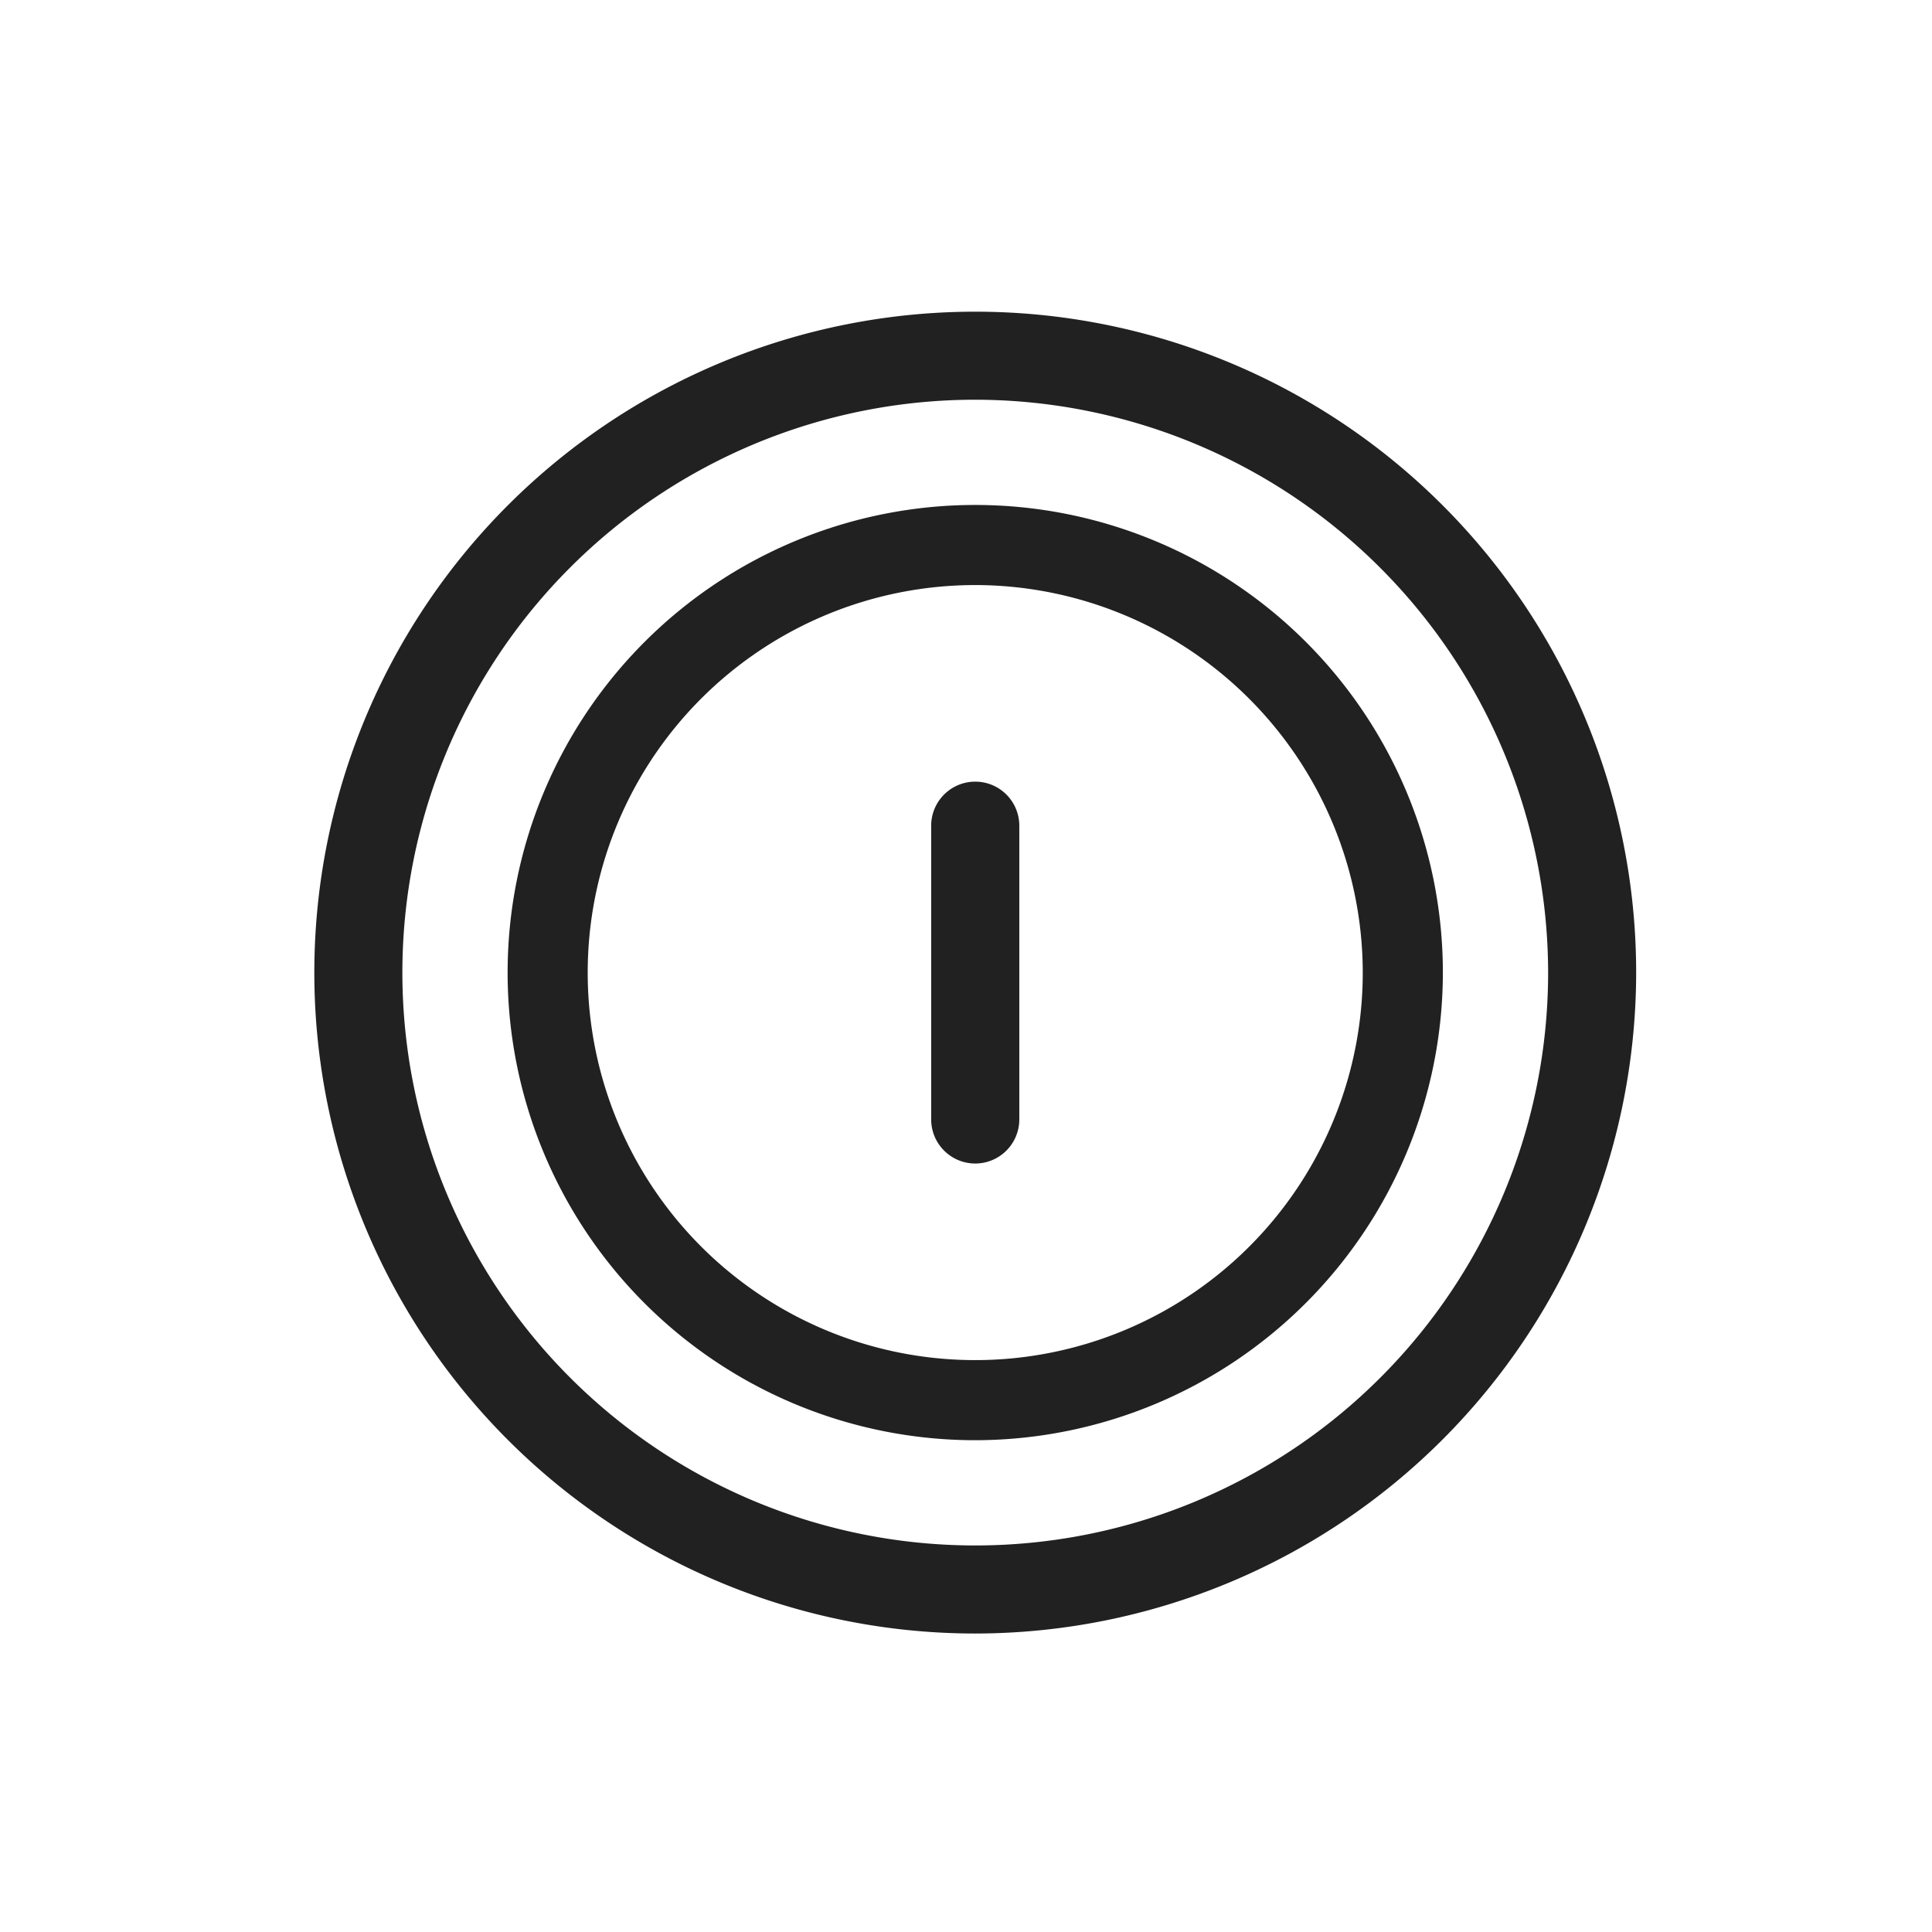 <svg xmlns="http://www.w3.org/2000/svg" width="122" height="122" viewBox="0 0 122 122">
  <defs>
    <style>
      .cls-1 {
        fill: none;
      }

      .cls-2 {
        fill: #212121;
      }
    </style>
  </defs>
  <g id="그룹_9638" data-name="그룹 9638" transform="translate(-1229 -197)">
    <g id="그룹_9635" data-name="그룹 9635" transform="translate(1244.785 212.605)">
      <g id="타원_564" data-name="타원 564" transform="translate(3.215 2.973)">
        <circle id="타원_566" data-name="타원 566" class="cls-1" cx="42.5" cy="42.5" r="42.5" transform="translate(0 0.422)"/>
        <path id="패스_2472" data-name="패스 2472" class="cls-2" d="M45.735,87.471A41.735,41.735,0,1,1,87.471,45.735,41.78,41.78,0,0,1,45.735,87.471Zm0-77.911A36.175,36.175,0,1,0,81.911,45.735,36.219,36.219,0,0,0,45.735,9.56Z" transform="translate(-3.152 -2.897)"/>
      </g>
      <g id="타원_565" data-name="타원 565" transform="translate(16.269 16.281)">
        <circle id="타원_567" data-name="타원 567" class="cls-1" cx="29" cy="29" r="29" transform="translate(0.945 0.113)"/>
        <path id="패스_2473" data-name="패스 2473" class="cls-2" d="M35.529,65.059A29.529,29.529,0,1,1,65.059,35.529,29.562,29.562,0,0,1,35.529,65.059Zm0-54A24.471,24.471,0,1,0,60,35.529,24.5,24.5,0,0,0,35.529,11.058Z" transform="translate(-6 -6)"/>
      </g>
      <path id="패스_2474" data-name="패스 2474" class="cls-2" d="M15.182,34.514A2.785,2.785,0,0,1,12.4,31.731V13.182a2.782,2.782,0,1,1,5.565,0V31.731A2.785,2.785,0,0,1,15.182,34.514Z" transform="translate(30.616 23.354)"/>
    </g>
    <g id="그룹_9637" data-name="그룹 9637" transform="translate(21)">
      <rect id="사각형_3622" data-name="사각형 3622" class="cls-1" width="122" height="122" transform="translate(1208 197)"/>
    </g>
  </g>
</svg>
